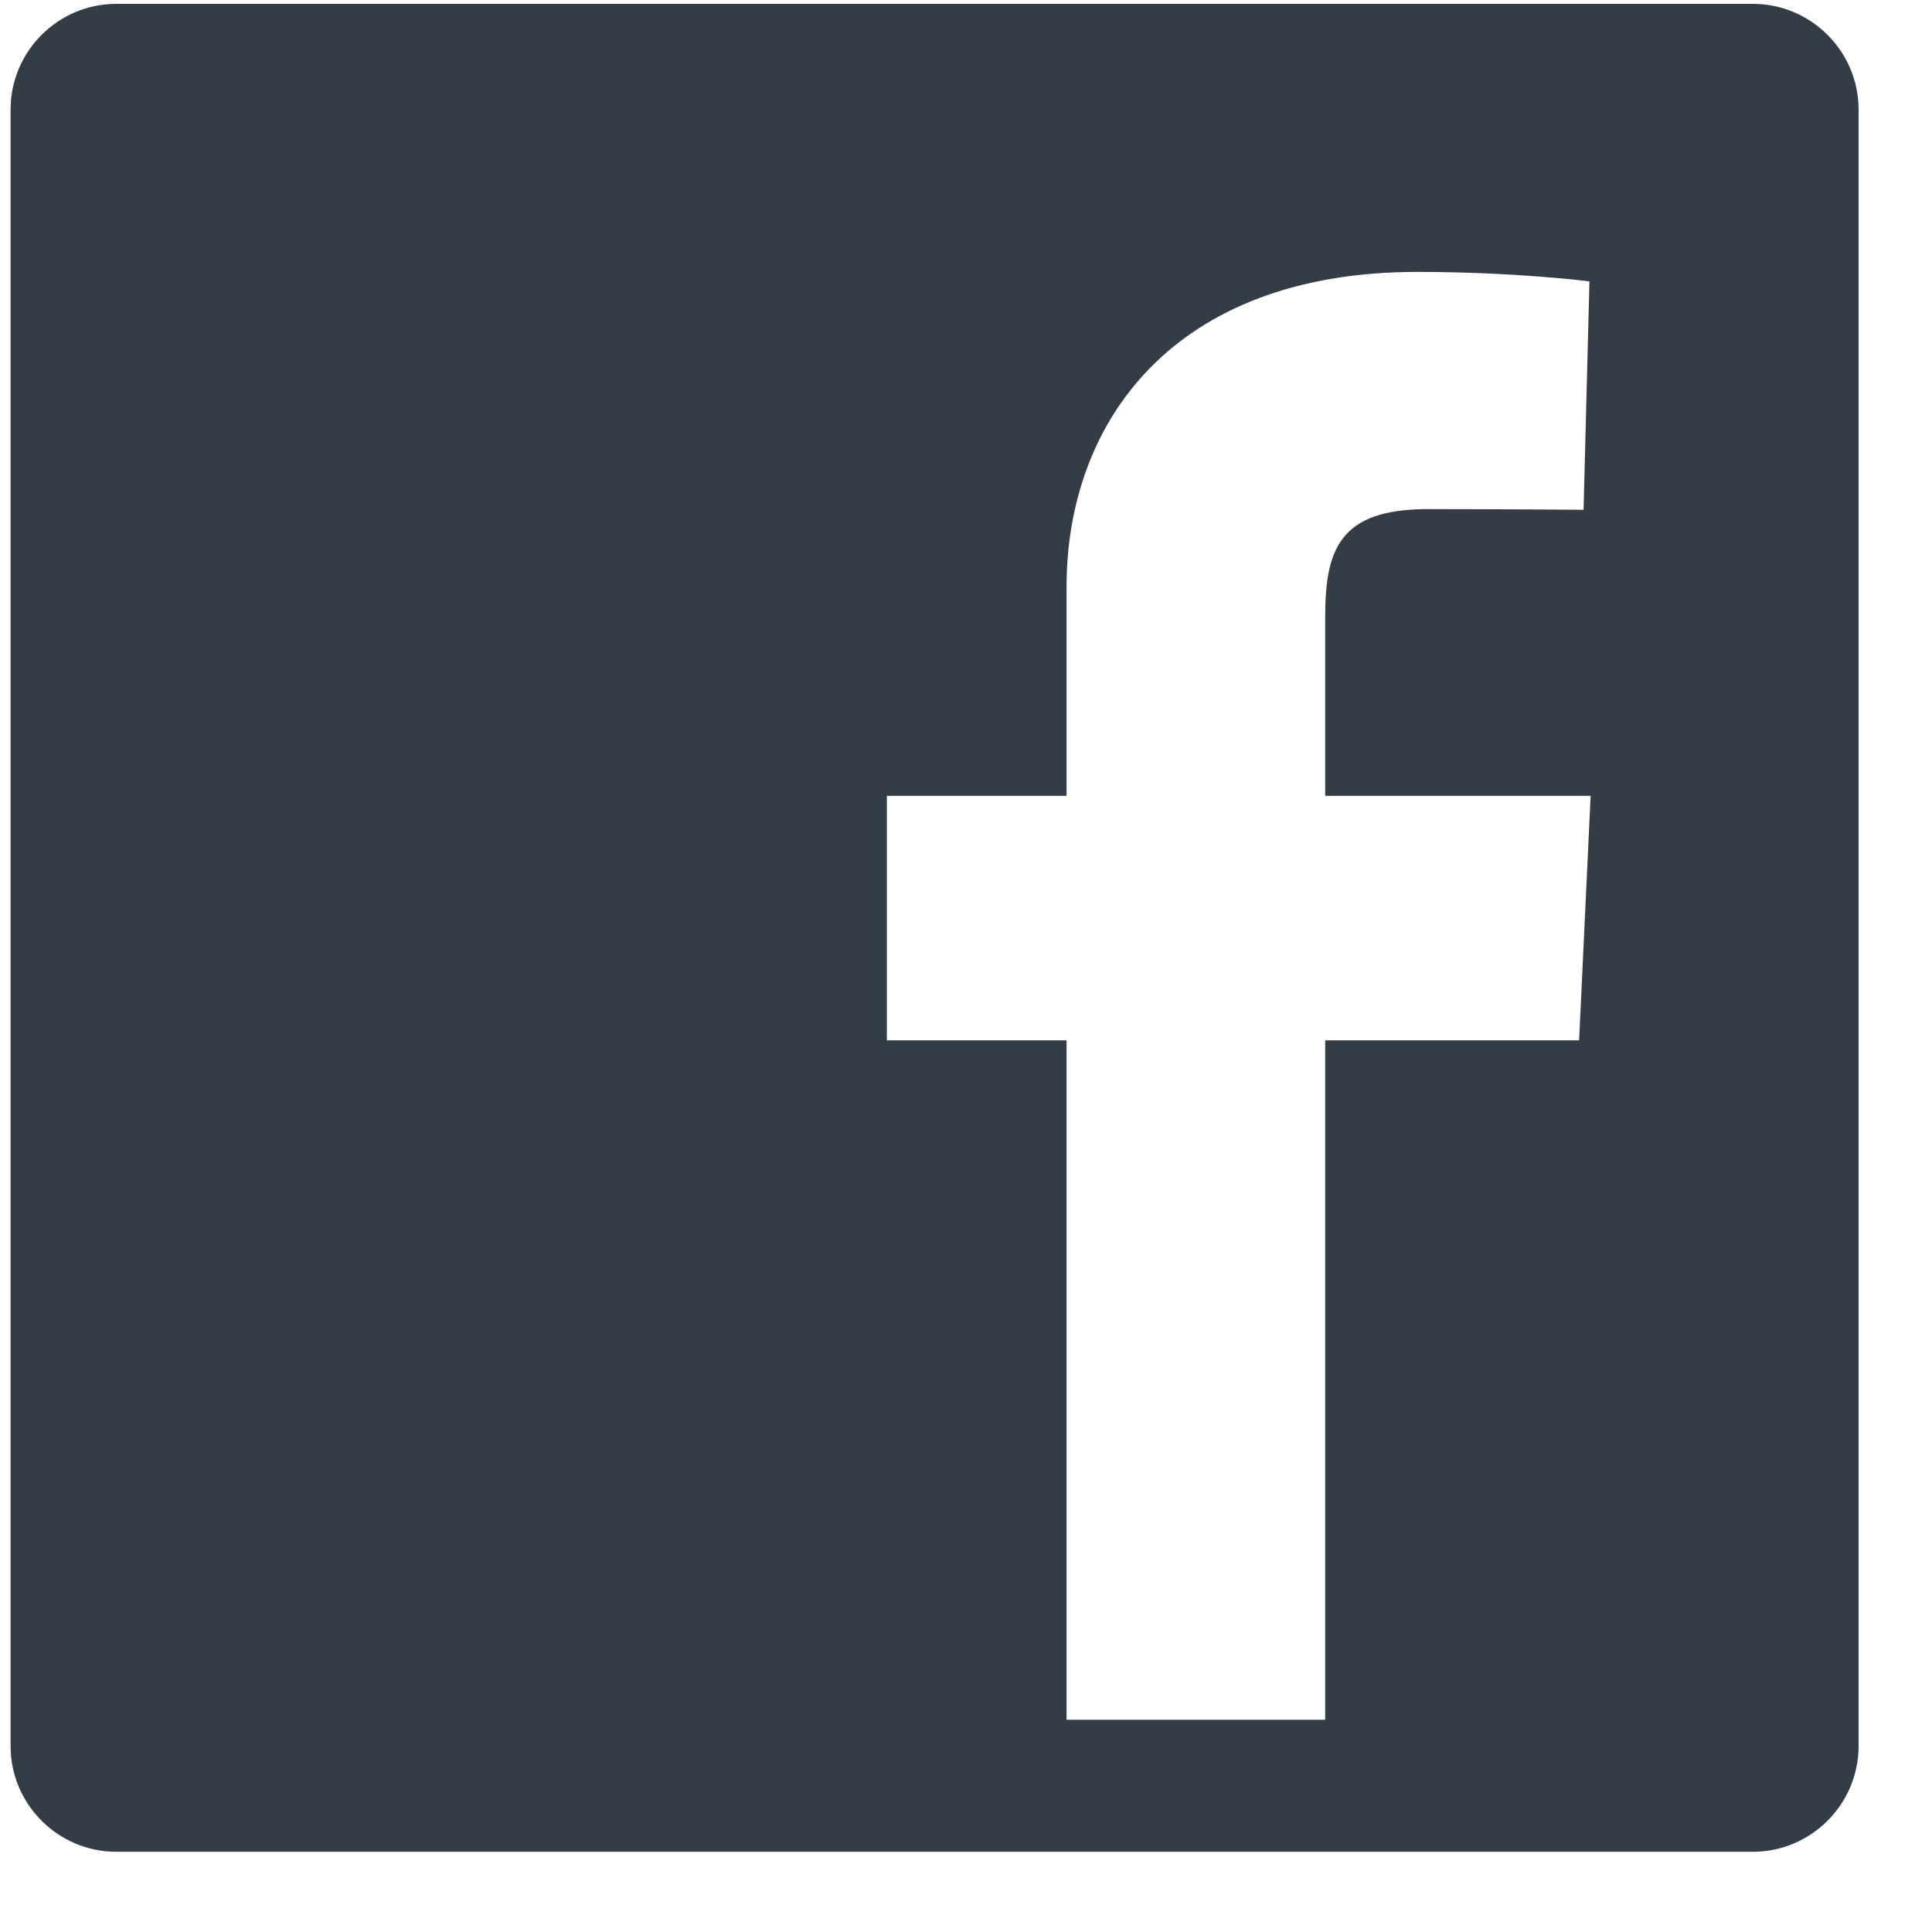 <?xml version="1.0" encoding="UTF-8" standalone="no"?><!DOCTYPE svg PUBLIC "-//W3C//DTD SVG 1.1//EN" "http://www.w3.org/Graphics/SVG/1.1/DTD/svg11.dtd"><svg width="100%" height="100%" viewBox="0 0 23 23" version="1.1" xmlns="http://www.w3.org/2000/svg" xmlns:xlink="http://www.w3.org/1999/xlink" xml:space="preserve" xmlns:serif="http://www.serif.com/" style="fill-rule:evenodd;clip-rule:evenodd;stroke-linejoin:round;stroke-miterlimit:1.414;"><path d="M18.799,12.385l-3.023,0l0,8.088l-3.079,0l0,-8.088l-2.139,0l0,-2.911l2.139,0l0,-2.488c0,-1.954 1.264,-3.749 4.175,-3.749c1.178,0 2.05,0.113 2.05,0.113l-0.07,2.719c0,0 -0.888,-0.008 -1.858,-0.008c-1.05,0 -1.218,0.484 -1.218,1.287l0,2.126l3.16,0l-0.137,2.911Zm2.07,-12.339l-19.486,0c-0.691,0 -1.257,0.565 -1.257,1.257l0,19.485c0,0.691 0.566,1.257 1.257,1.257l19.486,0c0.69,0 1.257,-0.566 1.257,-1.257l0,-19.485c0,-0.692 -0.567,-1.257 -1.257,-1.257" style="fill:#343d45;fill-rule:nonzero;"/></svg>